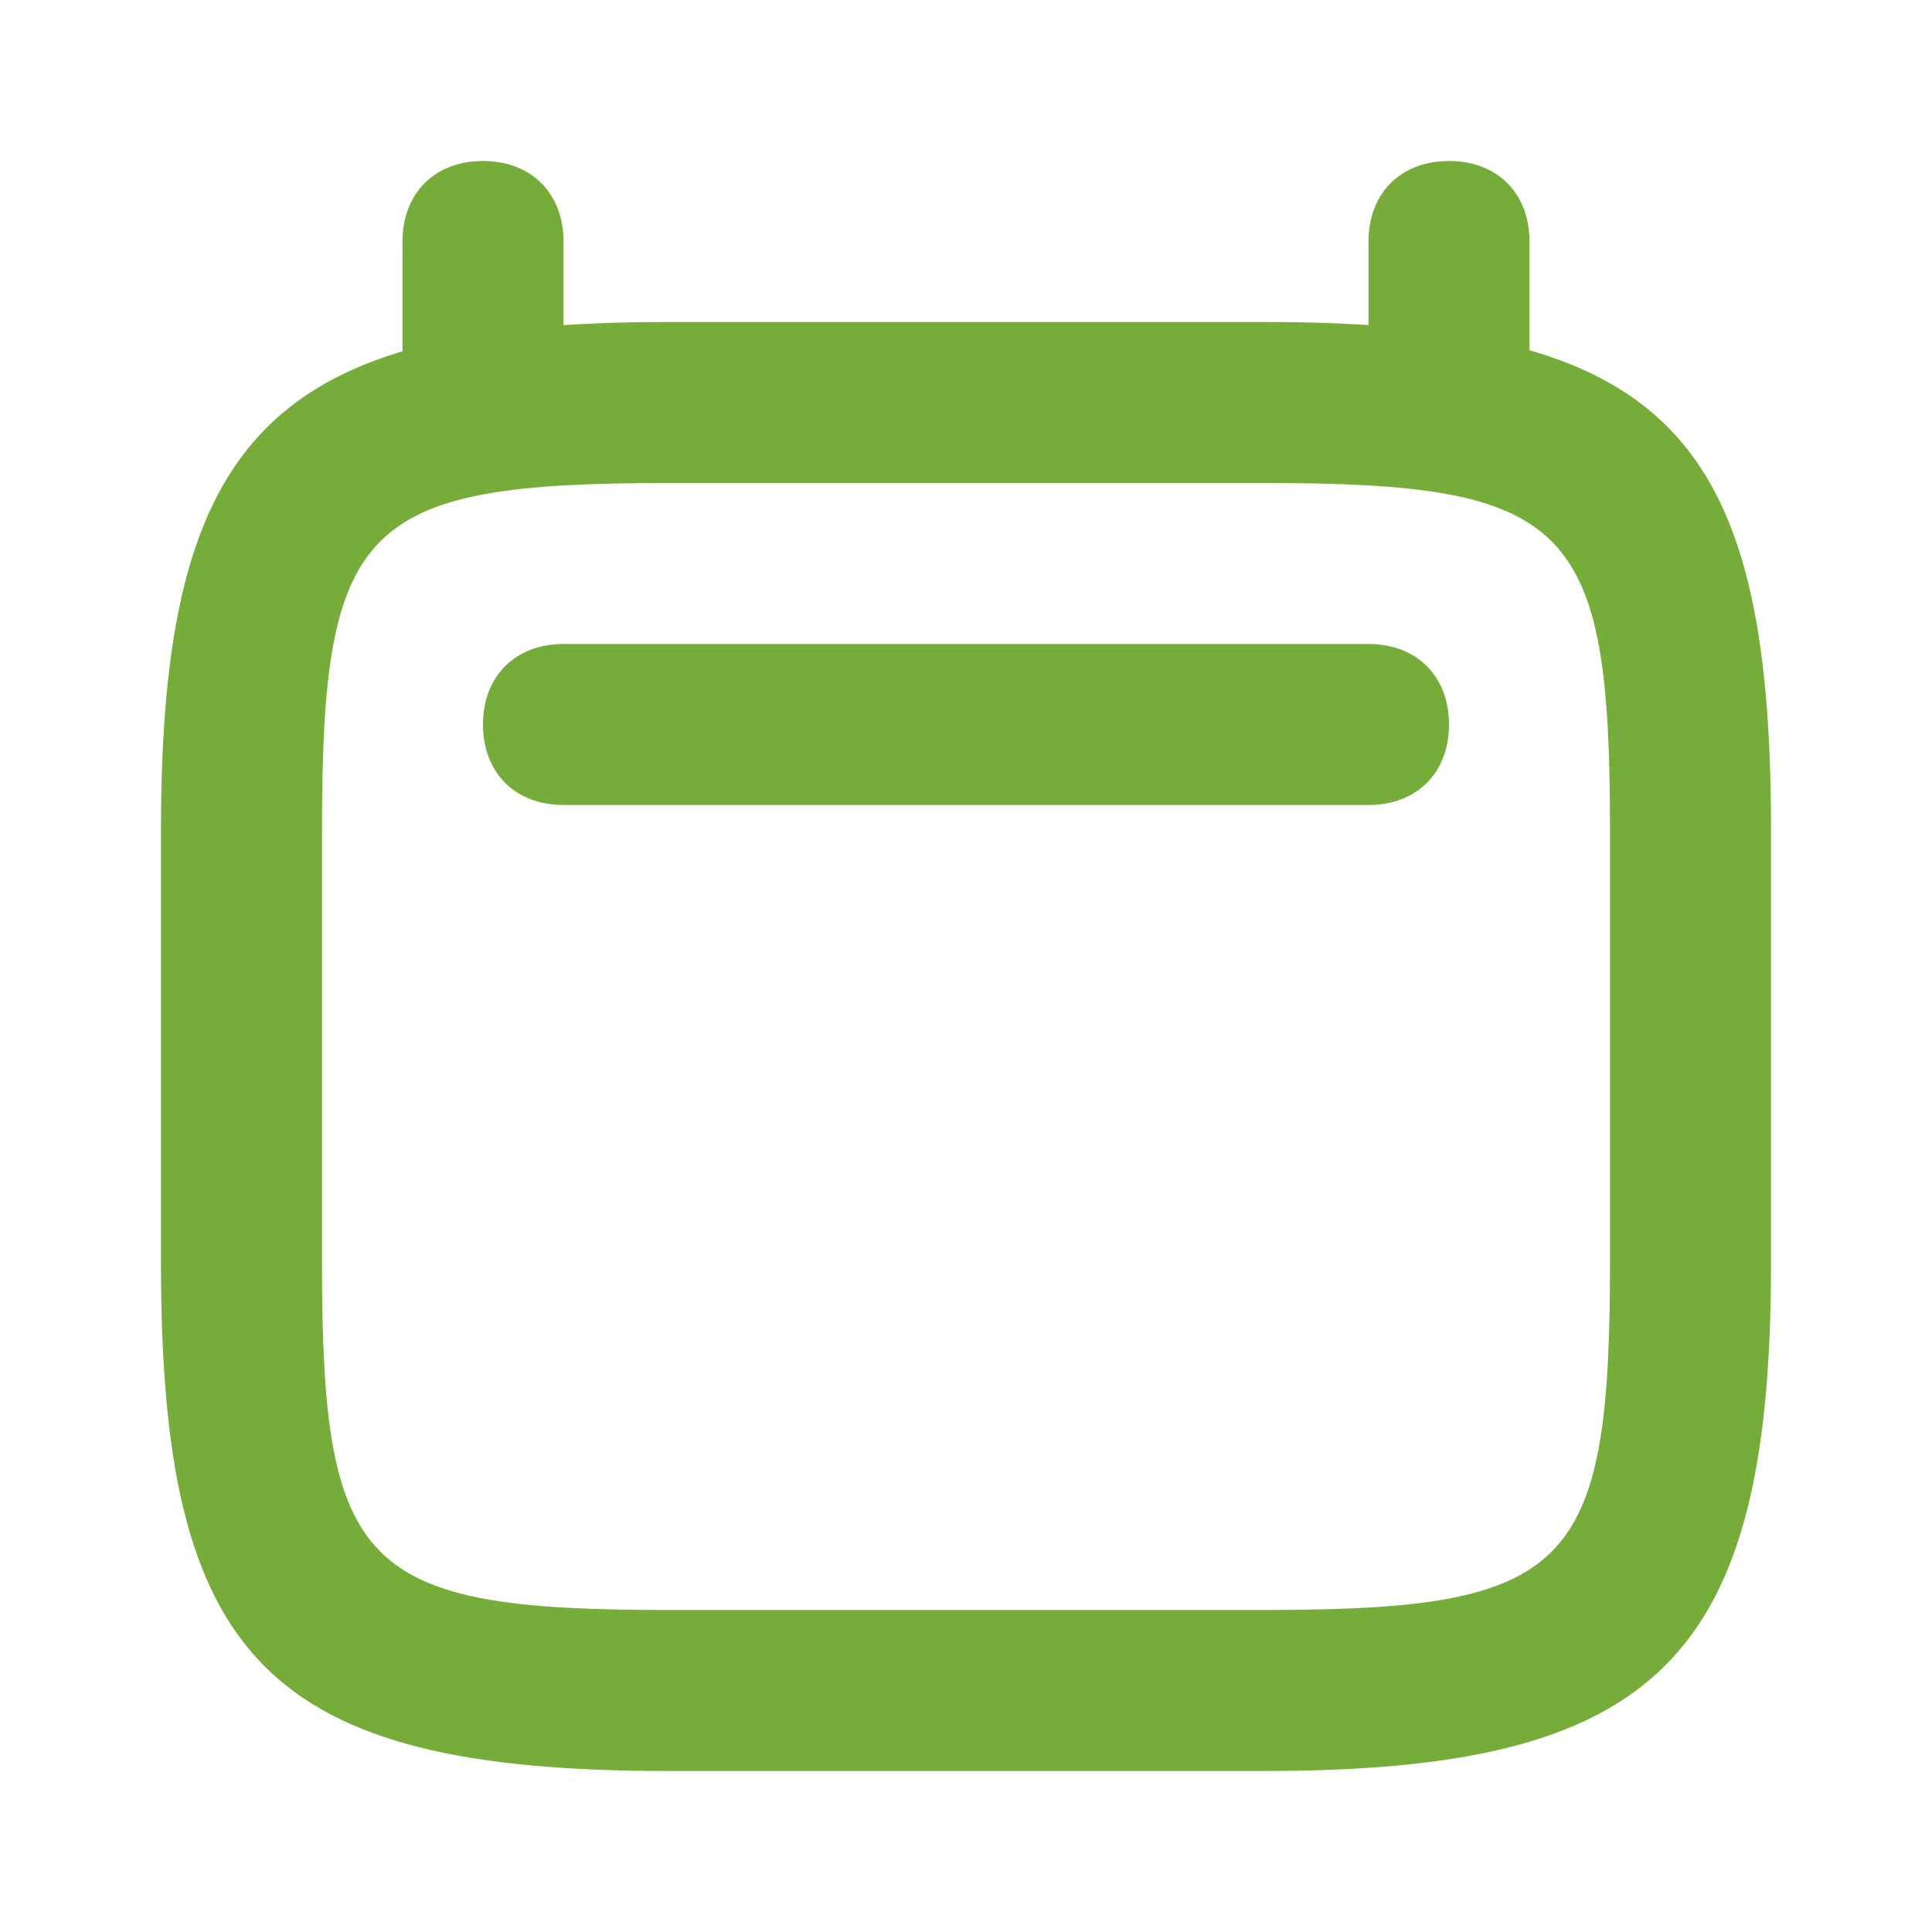 <svg width="24" height="24" viewBox="0 0 24 24" fill="none" xmlns="http://www.w3.org/2000/svg">
<path d="M15.7 22H8.3C3.3 22 2 20.6 2 15.7V10.3C2 5.4 3.4 4 8.3 4H15.7C20.7 4 22 5.4 22 10.3V15.7C22 20.6 20.6 22 15.7 22ZM8.3 6C4.5 6 4 6.5 4 10.3V15.7C4 19.5 4.5 20 8.3 20H15.7C19.5 20 20 19.5 20 15.7V10.3C20 6.5 19.5 6 15.7 6H8.3Z" fill="#76AC39"/>
<path d="M6 6C5.4 6 5 5.6 5 5V3C5 2.4 5.4 2 6 2C6.6 2 7 2.4 7 3V5C7 5.6 6.6 6 6 6ZM18 6C17.4 6 17 5.6 17 5V3C17 2.4 17.4 2 18 2C18.6 2 19 2.4 19 3V5C19 5.6 18.6 6 18 6ZM17 10H7C6.4 10 6 9.6 6 9C6 8.4 6.4 8 7 8H17C17.6 8 18 8.4 18 9C18 9.6 17.6 10 17 10Z" fill="#76AC39"/>
</svg>
